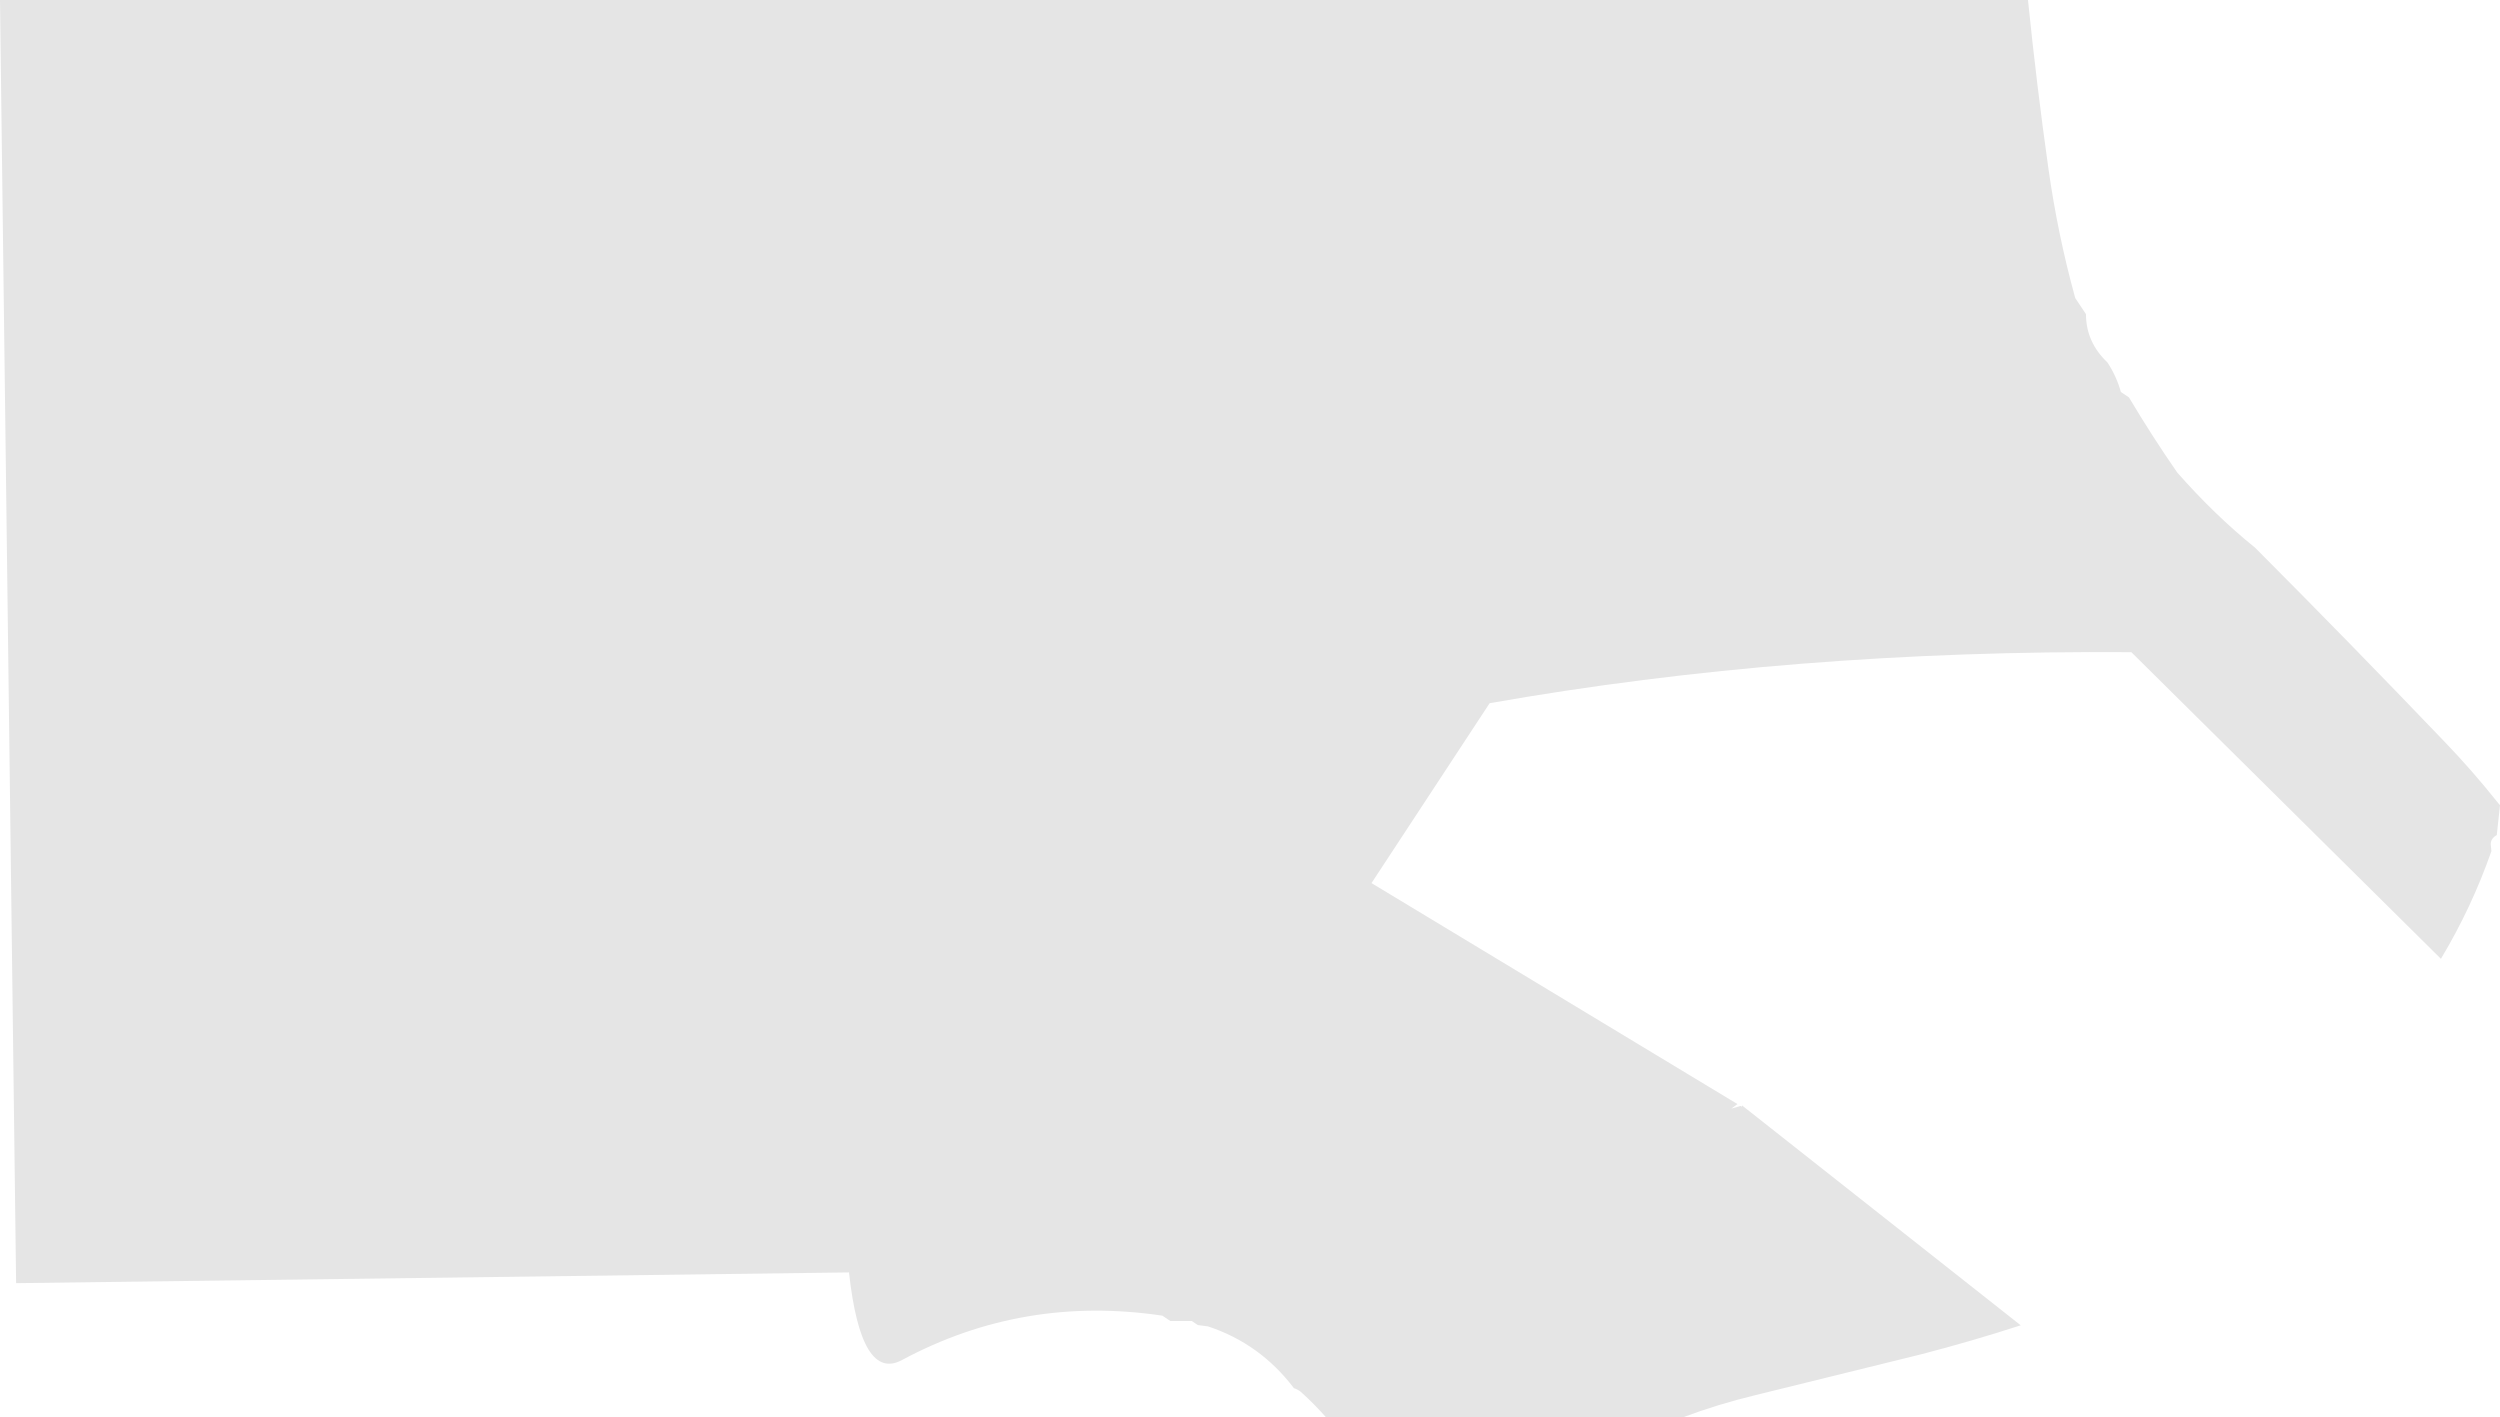 <?xml version="1.0" encoding="UTF-8" standalone="no"?>
<svg xmlns:xlink="http://www.w3.org/1999/xlink" height="263.95px" width="465.55px" xmlns="http://www.w3.org/2000/svg">
  <g transform="matrix(1.0, 0.0, 0.0, 1.0, 45.95, 46.0)">
    <path d="M335.5 -14.65 Q337.25 -2.25 340.5 9.5 L342.5 12.5 Q342.5 17.7 346.5 21.5 348.2 24.1 349.0 27.0 L350.5 28.0 Q354.85 35.3 359.5 42.0 366.5 49.95 374.0 56.0 391.65 73.7 409.3 92.15 414.4 97.45 419.1 103.35 L419.6 103.95 419.0 109.5 Q417.7 110.25 417.9 111.5 L418.0 112.5 Q414.35 122.95 408.6 132.55 L350.95 75.45 Q287.9 75.0 231.45 84.95 L209.45 118.45 277.6 159.6 276.45 160.45 278.2 159.95 278.45 160.1 278.45 159.85 330.35 200.8 Q321.25 203.75 311.8 206.2 L280.95 213.8 Q273.9 215.5 267.4 217.95 L201.0 217.95 Q198.85 215.5 196.3 213.2 195.75 212.75 195.0 212.5 188.7 204.2 179.0 201.0 L177.1 200.75 176.0 200.0 172.0 200.0 170.5 199.0 Q144.6 195.15 122.05 207.25 114.4 211.4 112.15 190.95 L-42.95 192.95 -45.95 -46.0 331.7 -46.0 Q333.3 -30.25 335.5 -14.65" fill="#000000" fill-opacity="0.102" fill-rule="evenodd" stroke="none"/>
  </g>
</svg>
